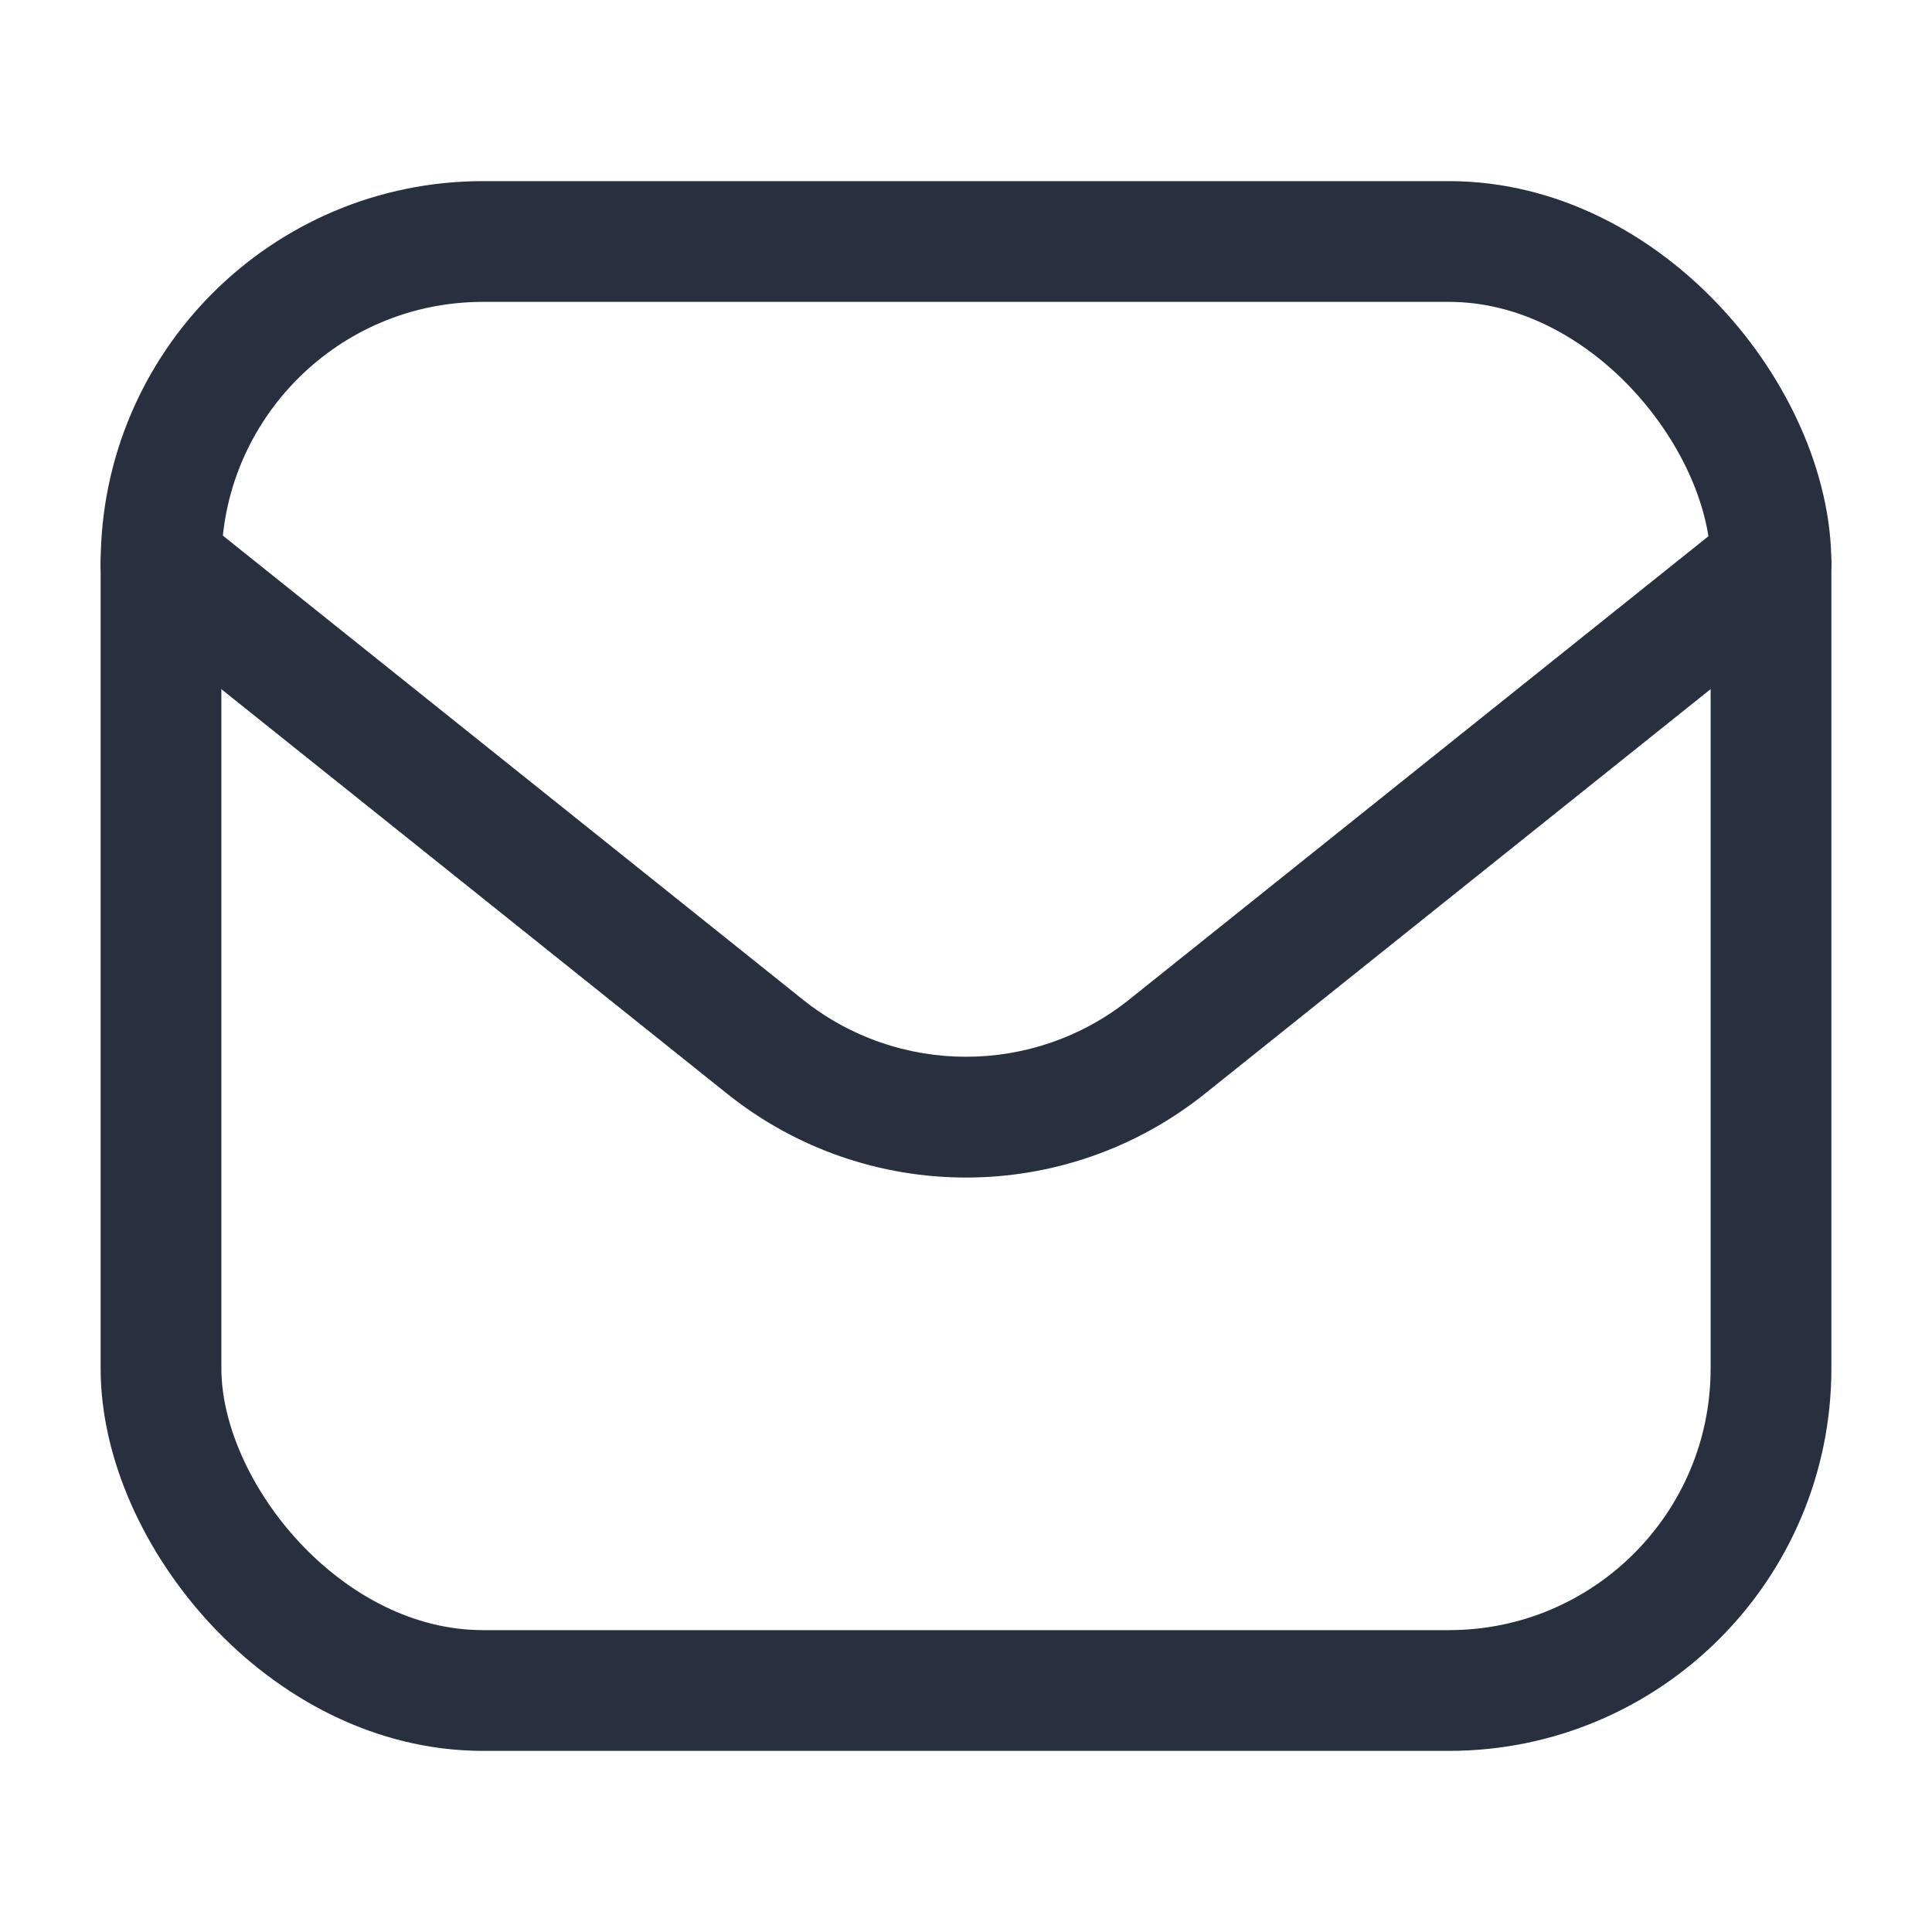 <svg width="24" height="24" viewBox="0 0 24 24" fill="none" xmlns="http://www.w3.org/2000/svg">
<rect x="2" y="3" width="20" height="18" rx="4" stroke="#28303F" stroke-width="1.5"/>
<path d="M2.469 6.414C2.145 6.156 1.673 6.208 1.414 6.531C1.156 6.855 1.208 7.327 1.531 7.586L2.469 6.414ZM22.468 7.586C22.792 7.327 22.844 6.855 22.586 6.531C22.327 6.208 21.855 6.156 21.532 6.414L22.468 7.586ZM14.499 13.001L14.03 12.415L14.499 13.001ZM1.531 7.586L9.033 13.587L9.97 12.415L2.469 6.414L1.531 7.586ZM14.967 13.587L22.468 7.586L21.532 6.414L14.03 12.415L14.967 13.587ZM9.033 13.587C10.768 14.975 13.232 14.975 14.967 13.587L14.03 12.415C12.843 13.365 11.157 13.365 9.97 12.415L9.033 13.587Z" fill="#28303F"/>
</svg>
